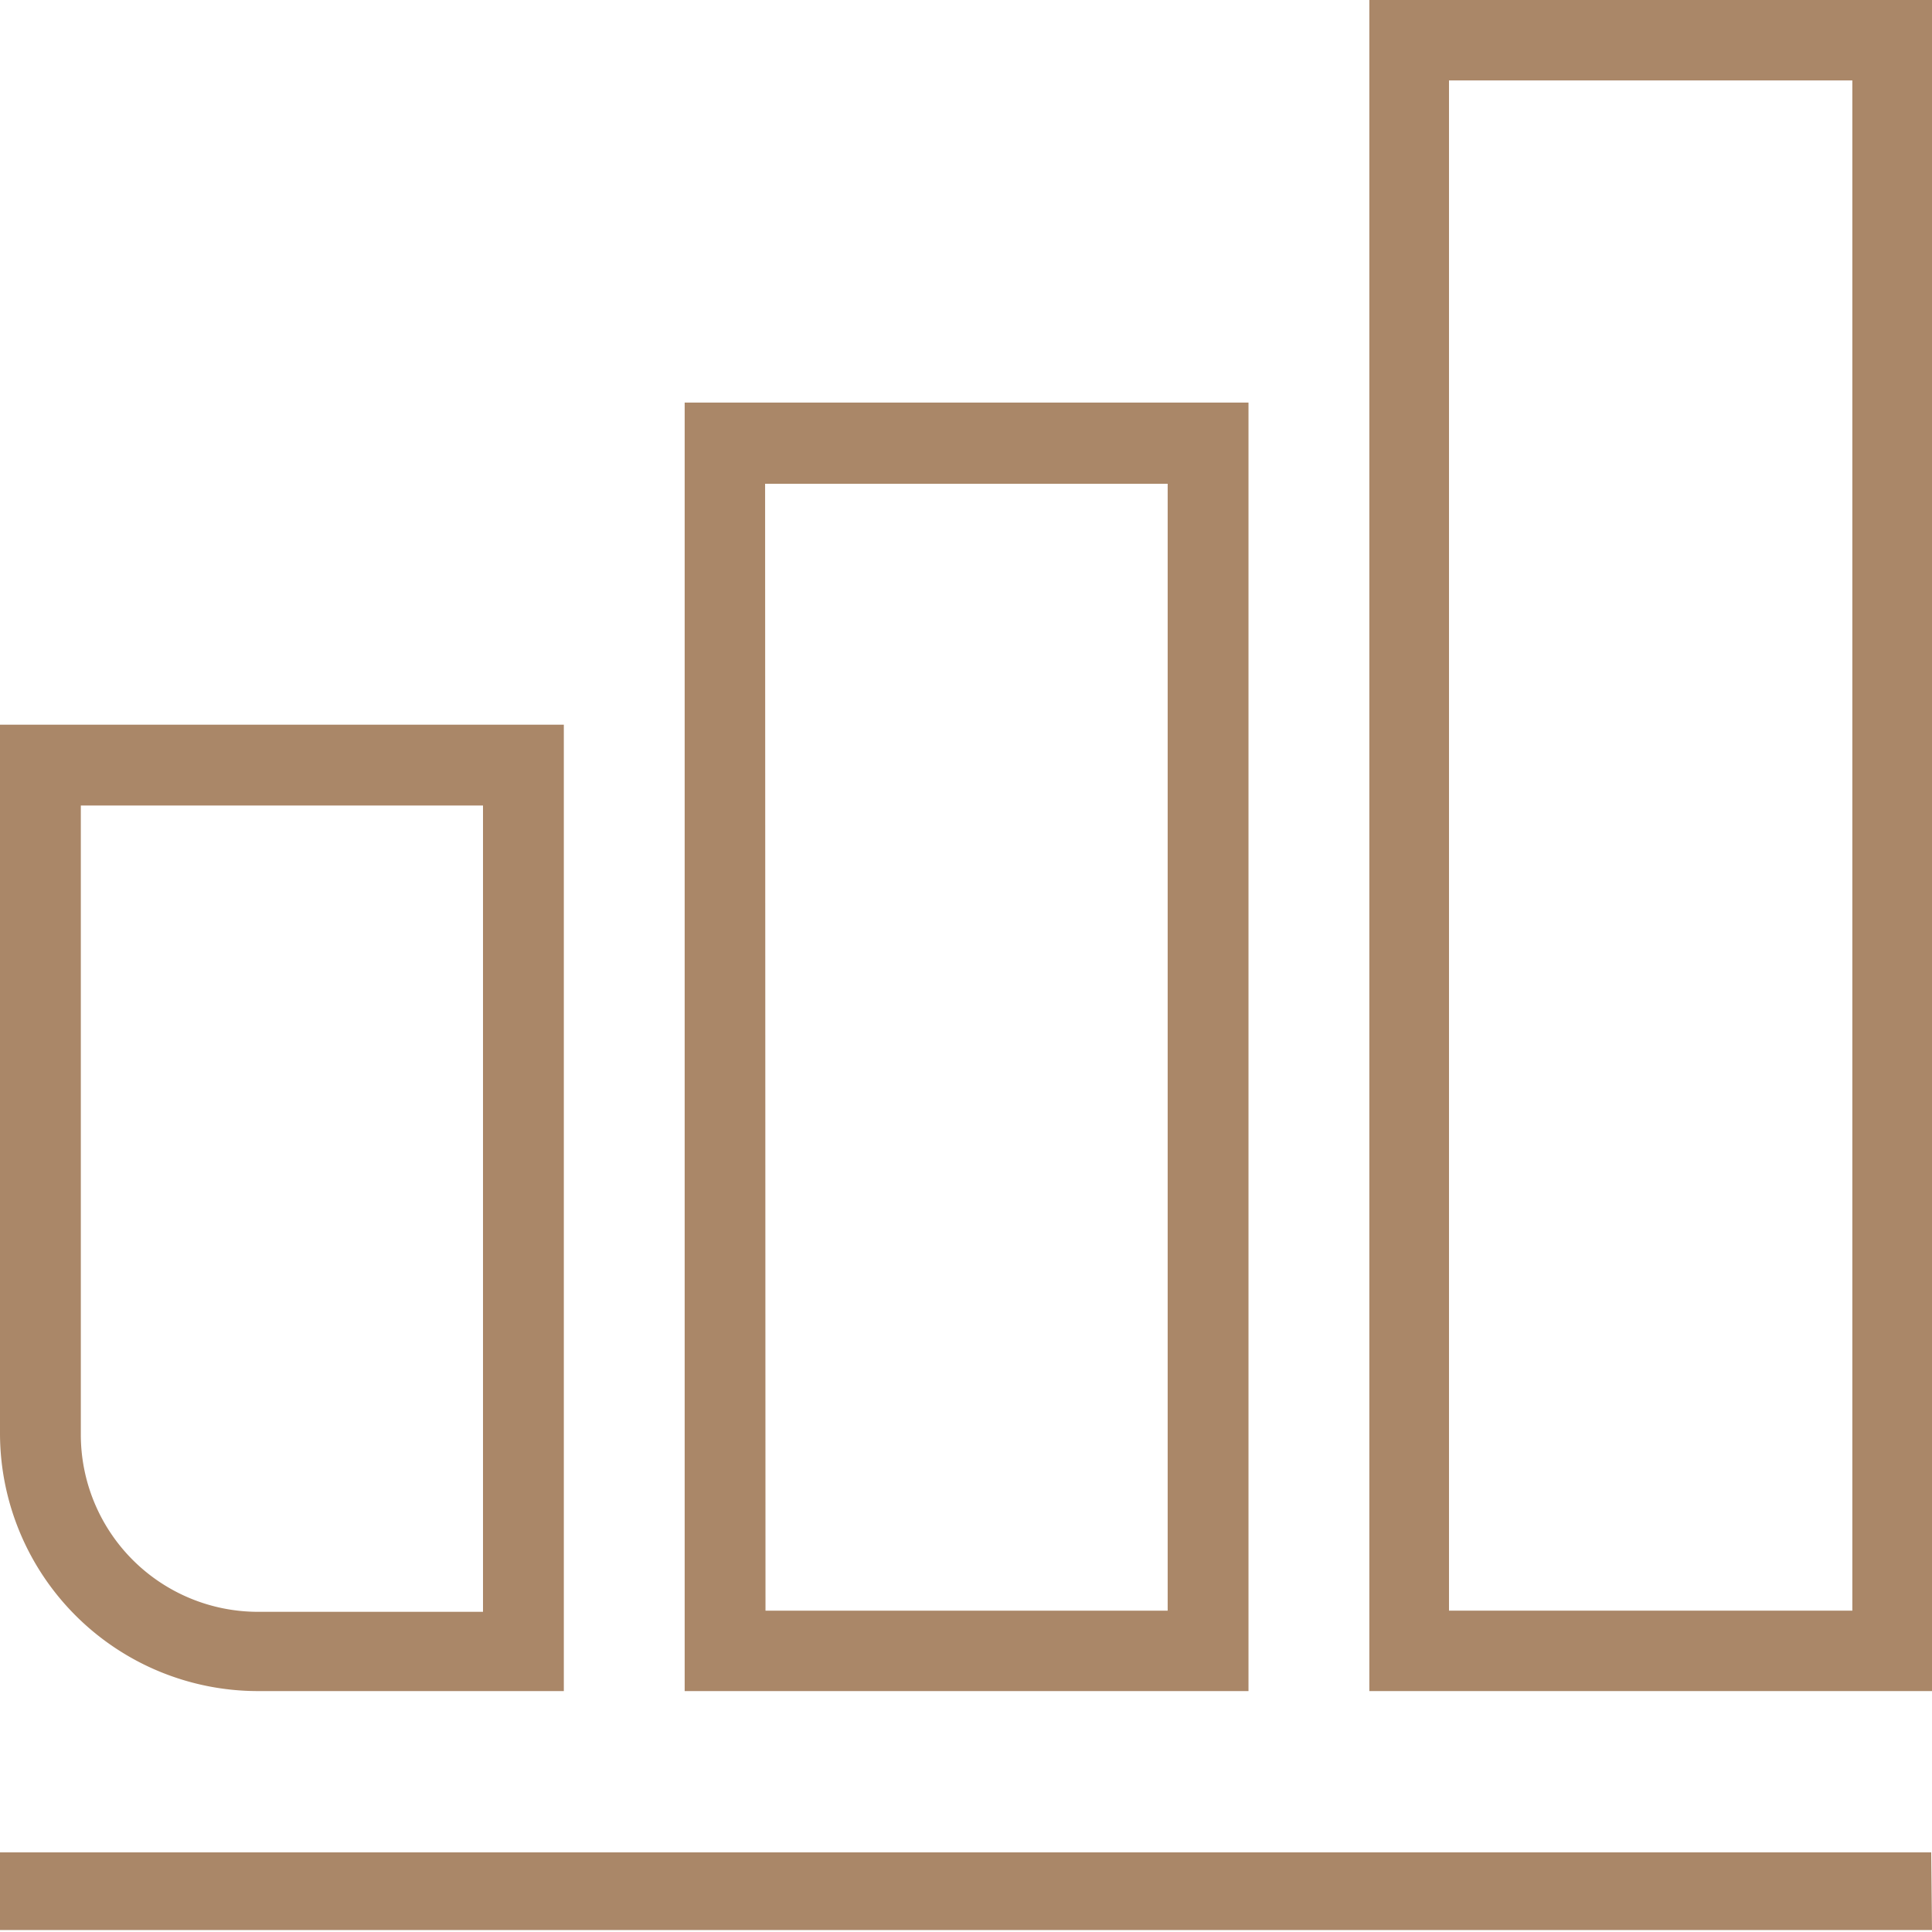<svg id="Layer_1" data-name="Layer 1" xmlns="http://www.w3.org/2000/svg" viewBox="0 0 49.72 49.72"><defs><style>.cls-1{fill:#aa8768;}</style></defs><path class="cls-1" d="M49.84,43.6H35.36V.08H49.84ZM37.41,41.53H47.79V2.15H37.41Z" transform="translate(-0.12 -0.08)"/><path class="cls-1" d="M14.63,43.6H6.75A6.64,6.64,0,0,1,.12,37V18.73H14.63ZM2.2,20.81V37a4.56,4.56,0,0,0,4.56,4.56h5.79V20.81ZM32.25,43.6H17.74V10.44H32.25ZM19.82,41.53H30.17v-29H19.81Zm30,6.22H.12v2H49.84Z" transform="translate(-0.12 -0.08)"/></svg>
